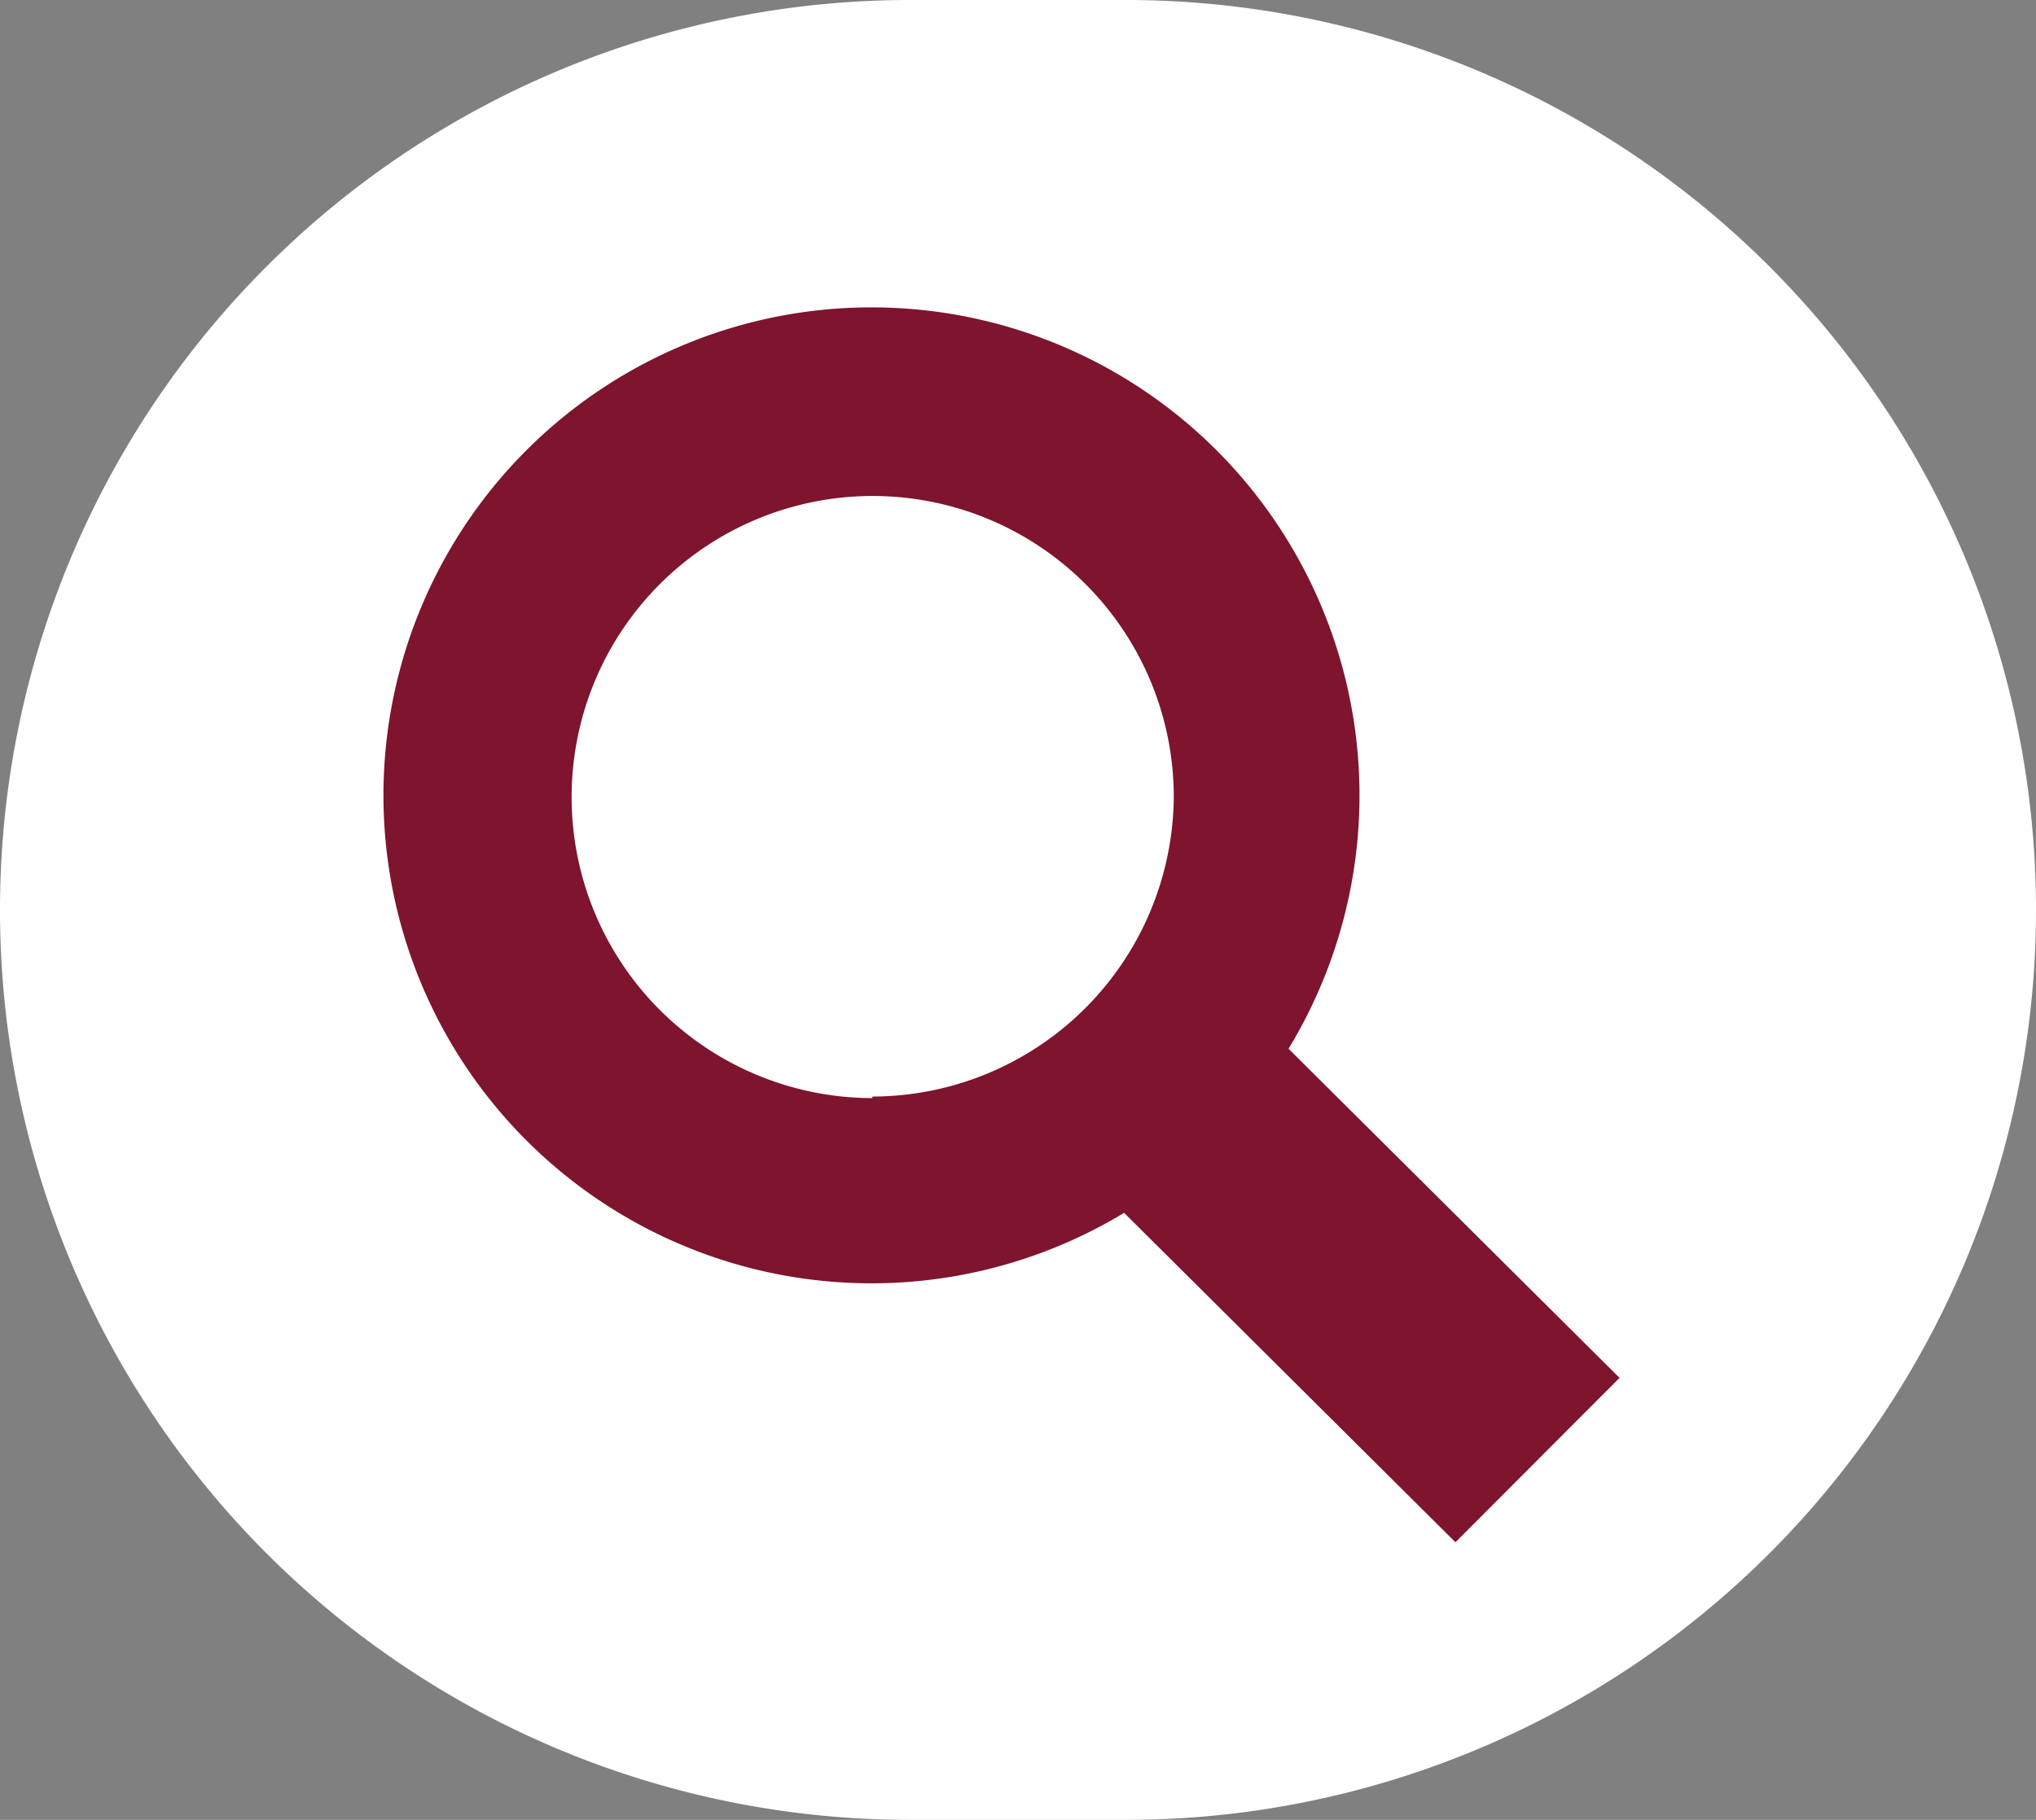 <svg id="Calque_1" data-name="Calque 1" xmlns="http://www.w3.org/2000/svg" viewBox="0 0 66 59"><rect x="0" y="0" width="66" height="59" fill="#808080" stroke="none"/><defs><style>.cls-1{fill:#fff;}.cls-2{fill:#7E142D;}</style></defs><path class="cls-1" d="M89.5,60h7A29.5,29.5,0,0,1,126,89.5h0A29.5,29.5,0,0,1,96.5,119h-7A29.5,29.5,0,0,1,60,89.5h0A29.5,29.5,0,0,1,89.5,60Z" transform="translate(-60 -60)"/><path class="cls-2" d="M101.77,94a15.82,15.82,0,1,0-5.33,5.32L107.18,110l5.32-5.33Zm-13.49,1.6a9.76,9.76,0,1,1,9.77-9.76h0A9.79,9.79,0,0,1,88.28,95.55Z" transform="translate(-60 -60)"/></svg>